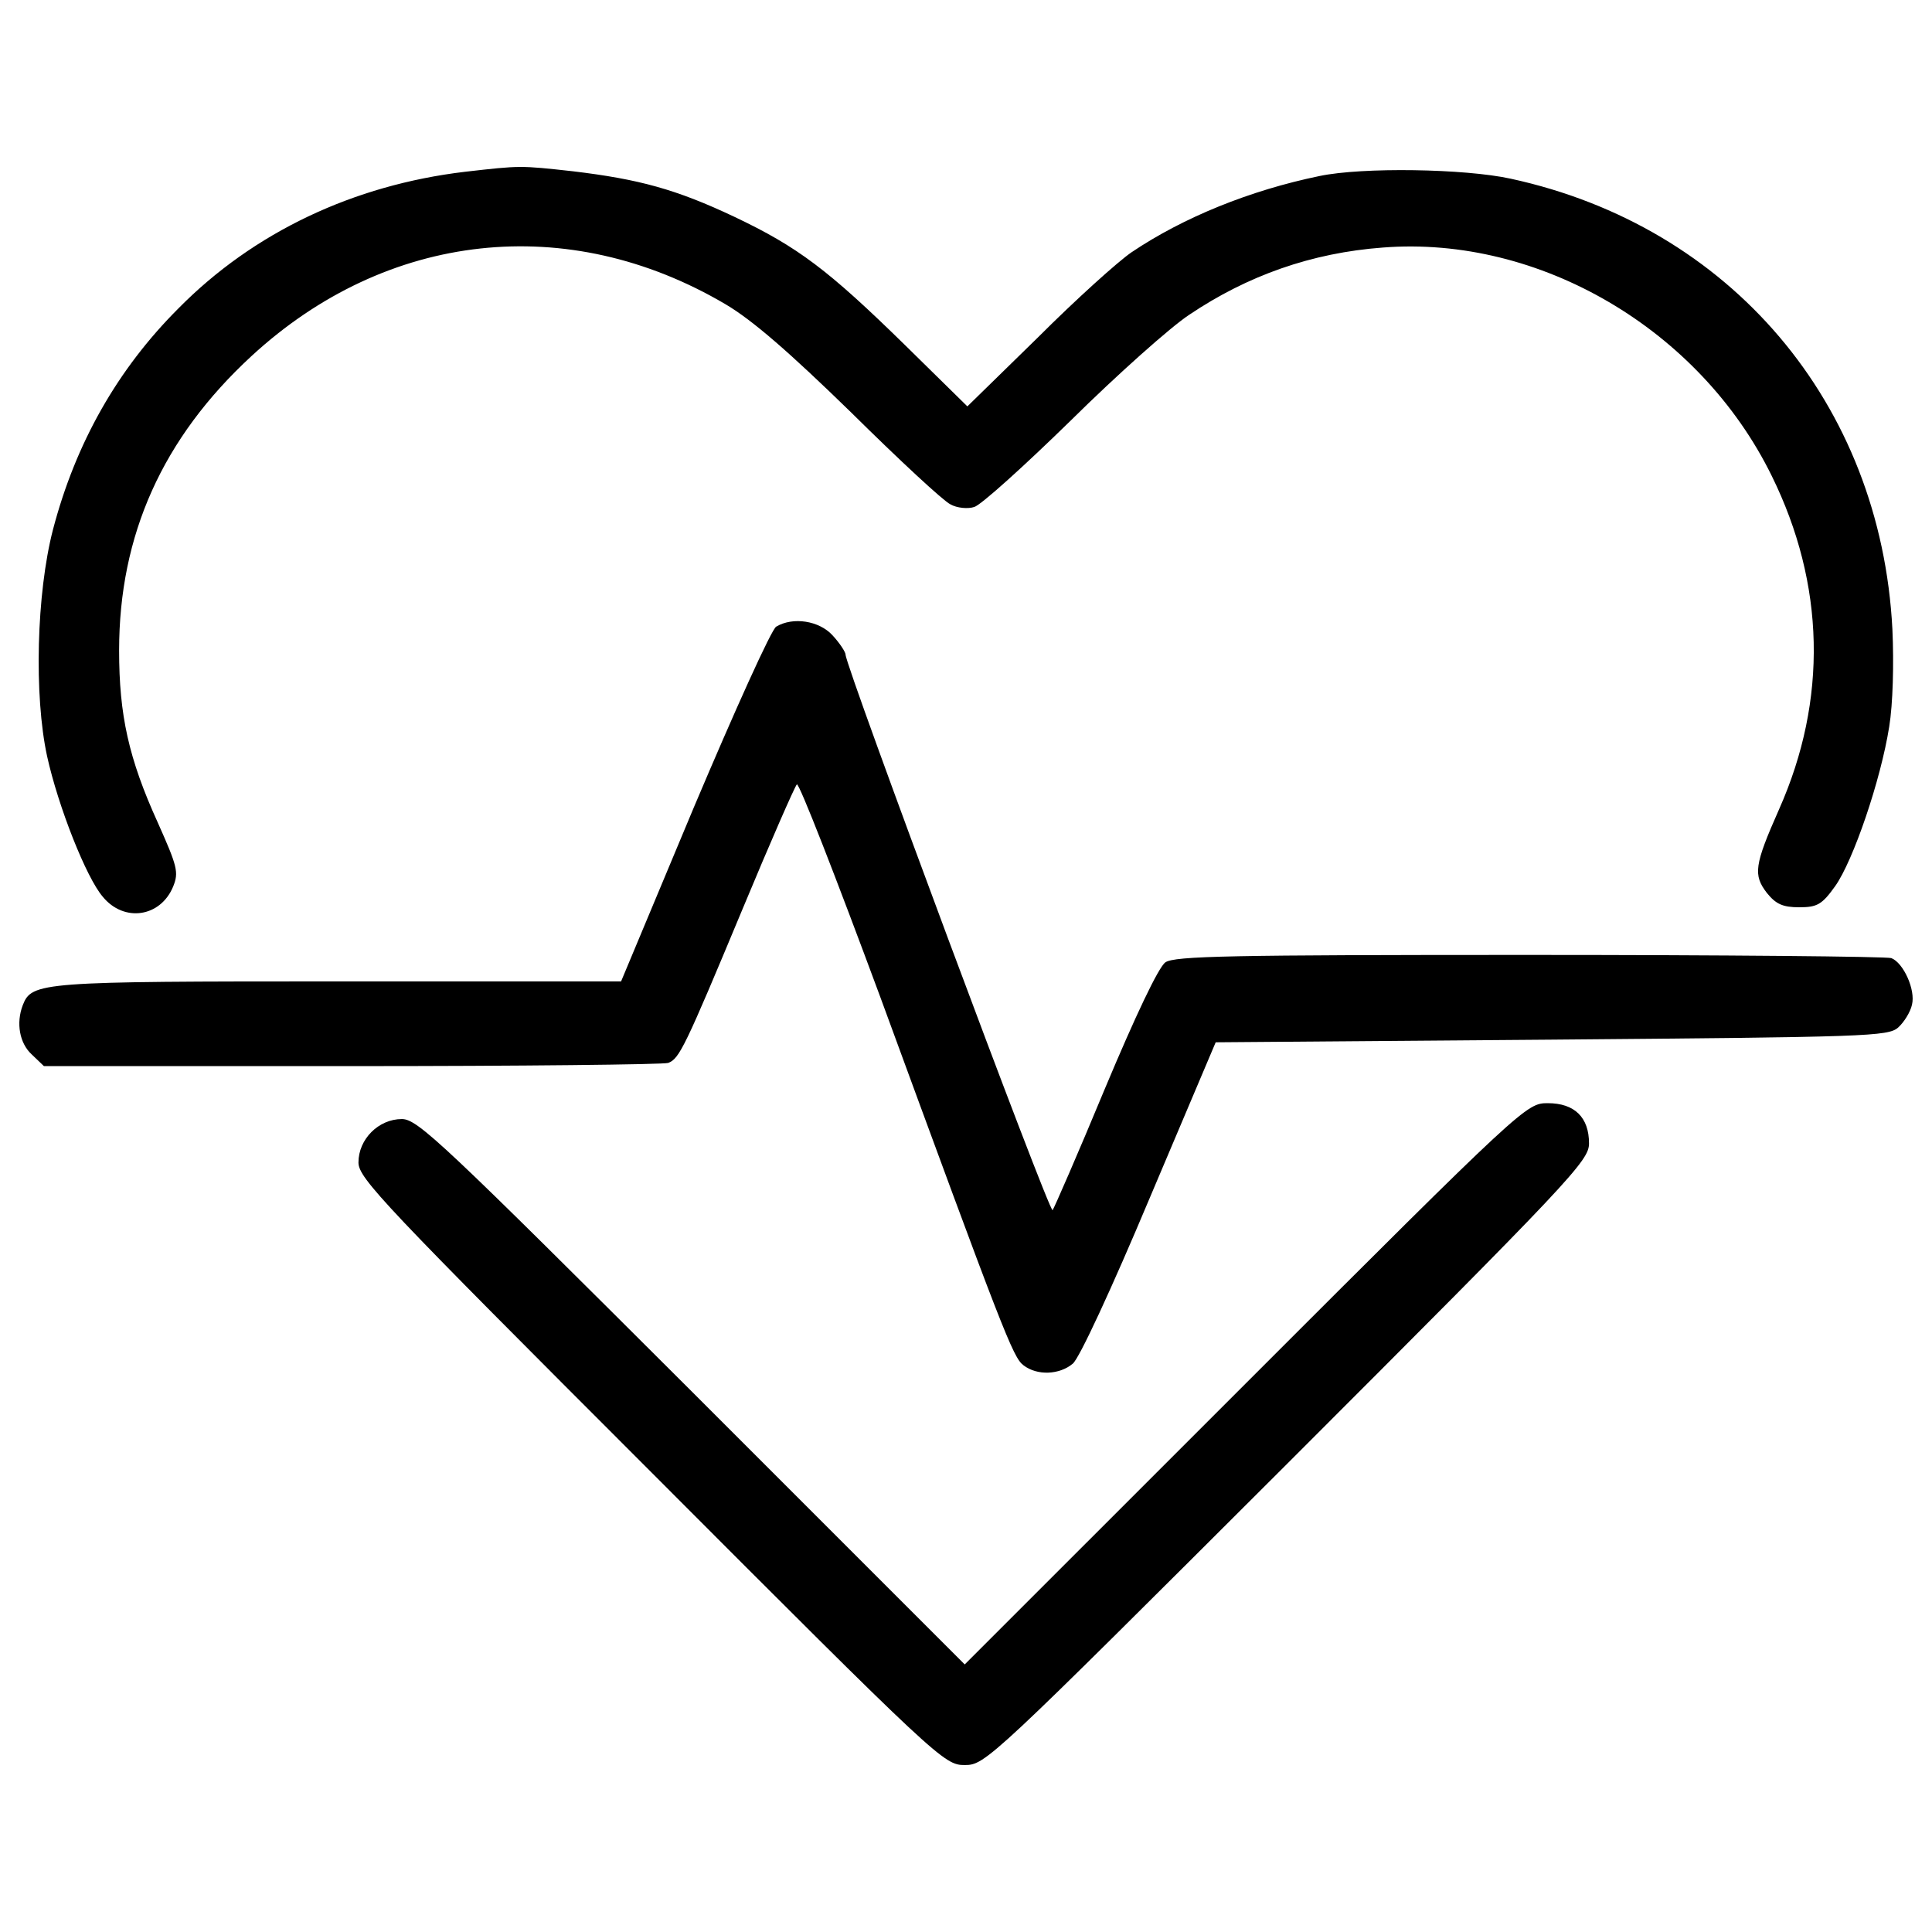 <?xml version="1.0" encoding="utf-8"?>
<!-- Svg Vector Icons : http://www.onlinewebfonts.com/icon -->
<!DOCTYPE svg PUBLIC "-//W3C//DTD SVG 1.1//EN" "http://www.w3.org/Graphics/SVG/1.1/DTD/svg11.dtd">
<svg version="1.1" xmlns="http://www.w3.org/2000/svg" xmlns:xlink="http://www.w3.org/1999/xlink" x="0px" y="0px" viewBox="0 0 1000 1000" enable-background="new 0 0 1000 1000" xml:space="preserve">
<g><g transform="translate(0,511) scale(0.1,-0.1)"><path d="M2406.2,4220.8c-575.5-68.5-1093.5-312.4-1482.7-707.1C608.3,3198.6,391.8,2817.6,274,2368.1c-85-328.9-98.7-857.8-30.1-1173c57.5-260.4,202.8-627.6,287.8-726.3C641.2,334.6,830.3,362,896.1,520.9c30.1,74,21.9,104.2-79.5,331.6c-150.7,331.6-200.1,556.3-200.1,890.7c0,597.5,224.7,1099,685.2,1523.8c701.6,646.8,1638.9,748.2,2452.9,268.6c139.8-82.2,331.6-249.4,649.5-559.1c249.4-246.7,479.6-460.4,515.2-476.9c32.9-19.2,90.5-24.7,123.3-13.7c32.9,8.2,257.7,211,498.8,446.7c241.2,238.4,518,485.1,613.9,548.1c301.5,202.8,633.1,320.7,1003.1,348.1c808.5,63,1638.9-422.1,2011.7-1181.2c276.8-561.8,290.5-1159.3,38.3-1726.6c-128.8-290.5-134.3-339.8-63-433c46.6-57.6,82.2-74,167.2-74c93.2,0,117.9,13.7,186.4,109.6c93.2,131.6,235.7,548.1,279.5,825c19.2,117.8,24.7,326.1,16.5,504.3c-60.3,1170.3-838.7,2085.7-1976,2332.3c-238.4,52.1-767.4,60.3-989.4,13.7c-359-74-704.4-213.8-972.9-394.7c-68.5-46.6-287.8-243.9-485.1-441.3l-364.5-356.3l-320.7,315.2c-400.1,391.9-556.4,509.8-885.2,666c-301.5,142.5-493.3,194.6-835.9,235.7C2691.3,4253.7,2694,4253.7,2406.2,4220.8z"/><path d="M4017.7,1866.6c-24.7-13.7-213.8-433-424.8-931.8L3214.7,30.3H1751.2C210.9,30.3,164.4,27.6,117.8-93c-35.6-93.2-16.4-197.3,46.6-254.9l63-60.3h1592.3c877,0,1614.3,8.2,1638.9,16.5c57.6,21.9,85,76.7,386.4,800.3c142.5,342.6,268.6,630.4,279.5,641.3c11,11,202.8-482.4,430.3-1096.3c638.6-1740.3,687.9-1869.2,742.7-1910.3c71.3-54.8,186.4-49.3,254.9,8.2c32.9,24.7,202.8,391.9,397.4,855.1l342.6,808.5l1737.6,13.7c1633.5,13.7,1743.1,16.5,1795.1,63c30.2,27.4,63,79.5,71.3,117.9c19.2,76.7-43.9,216.5-106.9,241.2c-24.7,8.2-868.8,16.4-1874.6,16.4c-1545.7,0-1836.2-5.5-1882.9-38.4c-35.6-24.7-156.2-279.6-312.4-652.3c-139.8-337.1-263.1-619.4-271.3-630.4c-16.4-19.2-1071.6,2814.7-1071.6,2875c0,13.7-30.2,60.3-68.5,101.4C4239.7,1896.8,4105.4,1918.7,4017.7,1866.6z"/>
<path d="M6446-2052.6L4993.4-3505.1L3582-2093.7C2291.1-805.6,2162.3-682.2,2080.1-682.2c-120.6,0-224.7-104.1-224.7-224.7c0-82.2,131.5-219.3,1515.6-1603.3c1490.9-1493.7,1515.6-1515.6,1622.5-1515.6s128.8,21.9,1669.1,1559.5C8134.2-994.7,8224.7-898.7,8224.7-808.3c0,134.3-74,208.3-213.8,208.3C7901.3-600,7887.6-611,6446-2052.6z"/></g></g>
</svg>